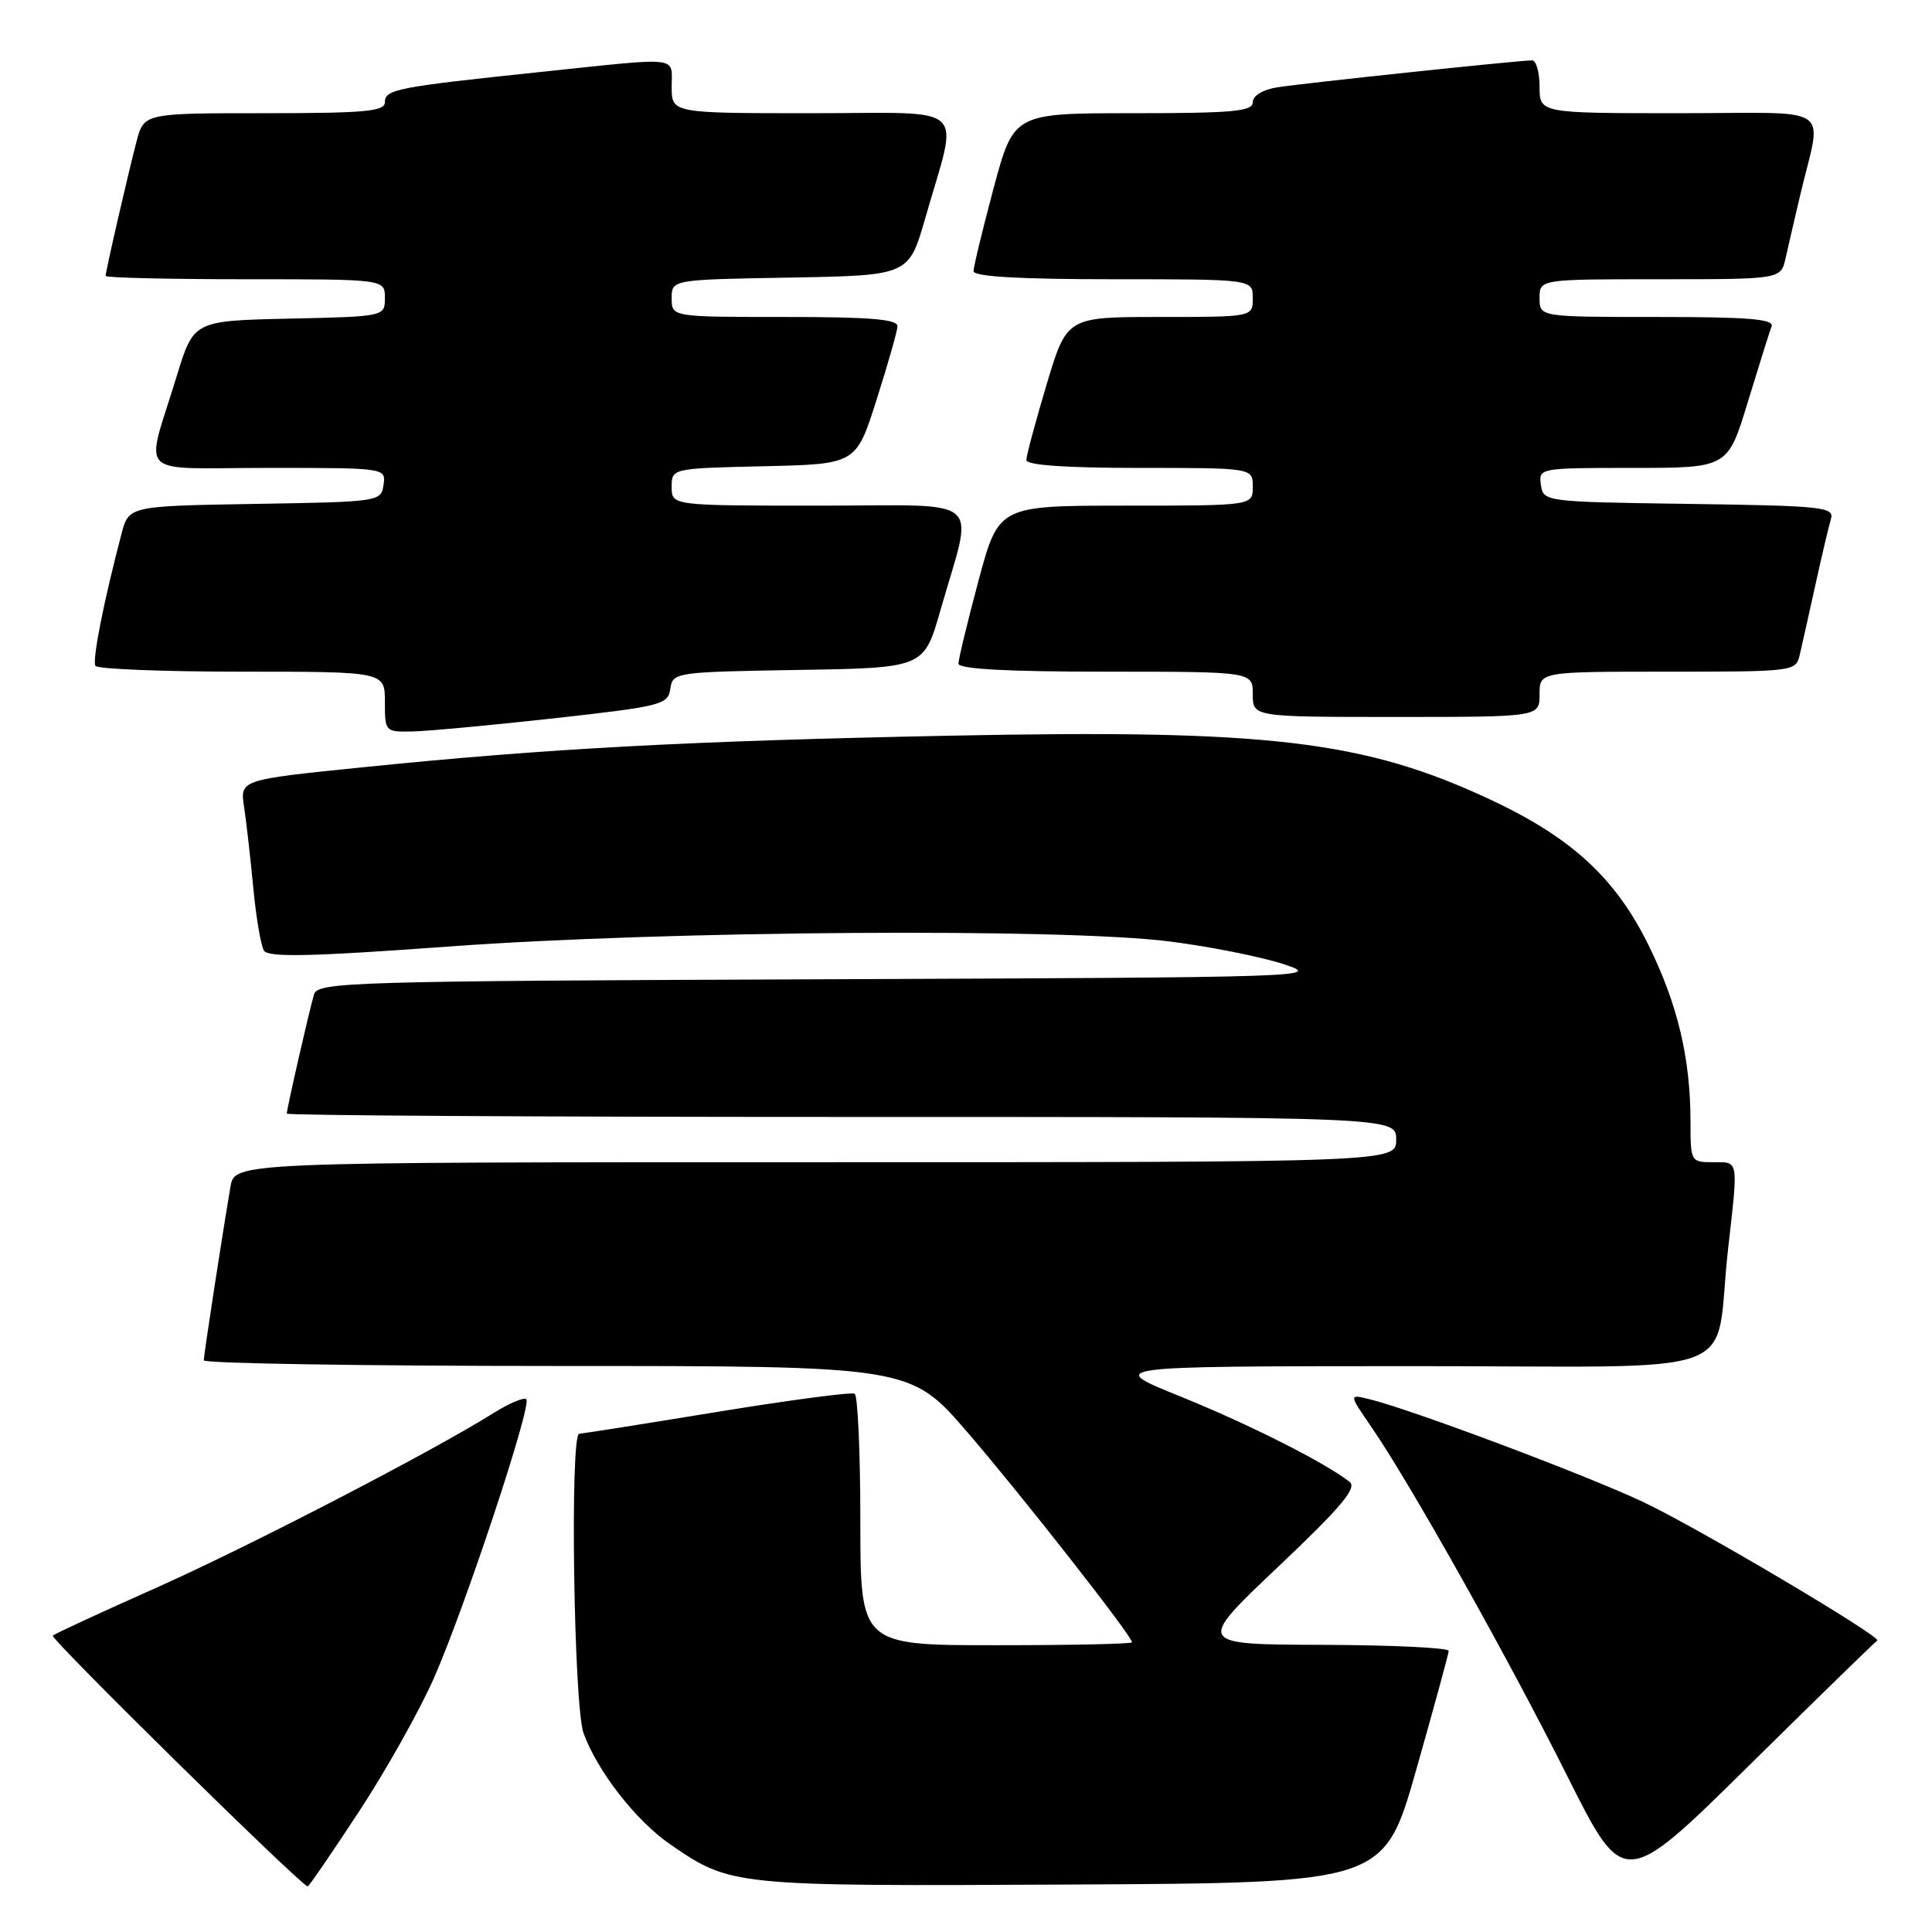 <?xml version="1.0" encoding="UTF-8" standalone="no"?>
<!DOCTYPE svg PUBLIC "-//W3C//DTD SVG 1.1//EN" "http://www.w3.org/Graphics/SVG/1.1/DTD/svg11.dtd" >
<svg xmlns="http://www.w3.org/2000/svg" xmlns:xlink="http://www.w3.org/1999/xlink" version="1.1" viewBox="0 0 256 256">
 <g >
 <path fill="currentColor"
d=" M 47.59 240.01 C 51.19 234.52 55.67 226.53 57.54 222.26 C 61.69 212.77 70.50 186.17 69.74 185.41 C 69.44 185.10 67.46 185.94 65.34 187.27 C 57.16 192.40 32.90 204.96 20.50 210.48 C 13.35 213.66 7.28 216.47 7.00 216.73 C 6.59 217.11 39.86 249.84 40.77 249.96 C 40.92 249.98 43.99 245.50 47.59 240.01 Z  M 187.66 234.50 C 190.00 226.25 191.94 219.16 191.96 218.75 C 191.98 218.34 184.46 217.98 175.25 217.95 C 158.50 217.90 158.50 217.90 169.33 207.64 C 177.72 199.69 179.86 197.15 178.83 196.35 C 175.47 193.75 165.54 188.74 156.46 185.06 C 146.50 181.04 146.50 181.04 186.70 181.02 C 232.65 181.00 226.98 183.08 228.98 165.50 C 230.34 153.47 230.43 154.00 227.00 154.00 C 224.04 154.00 224.00 153.93 224.00 148.64 C 224.00 140.27 222.31 133.12 218.48 125.32 C 214.09 116.37 208.27 111.00 197.50 105.96 C 180.76 98.13 168.13 96.63 126.00 97.48 C 91.16 98.18 72.64 99.17 48.15 101.66 C 31.80 103.32 31.80 103.32 32.34 106.91 C 32.64 108.88 33.19 113.71 33.56 117.63 C 33.93 121.55 34.57 125.30 34.97 125.96 C 35.55 126.88 41.17 126.76 59.61 125.41 C 88.21 123.32 140.87 122.95 155.00 124.75 C 160.22 125.41 166.97 126.75 170.00 127.73 C 175.39 129.47 174.23 129.50 108.82 129.76 C 46.40 130.00 42.10 130.13 41.61 131.76 C 40.99 133.84 38.00 146.93 38.00 147.56 C 38.00 147.80 71.08 148.00 111.50 148.00 C 185.00 148.00 185.00 148.00 185.00 151.00 C 185.00 154.00 185.00 154.00 108.05 154.00 C 31.09 154.00 31.09 154.00 30.54 157.25 C 29.45 163.61 27.01 179.51 27.00 180.25 C 27.00 180.66 48.06 181.00 73.81 181.00 C 120.61 181.00 120.61 181.00 128.16 189.75 C 135.30 198.03 150.00 216.78 150.00 217.61 C 150.00 217.83 141.90 218.00 132.00 218.00 C 114.00 218.00 114.00 218.00 114.00 201.56 C 114.00 192.52 113.66 184.92 113.25 184.68 C 112.84 184.43 104.62 185.52 95.00 187.09 C 85.38 188.67 77.16 189.96 76.75 189.98 C 75.50 190.02 76.02 226.14 77.33 229.68 C 79.19 234.74 84.27 241.25 88.76 244.35 C 96.85 249.93 97.00 249.94 141.94 249.71 C 183.39 249.50 183.39 249.50 187.66 234.50 Z  M 248.74 217.39 C 249.67 217.07 224.49 202.16 217.60 198.96 C 209.69 195.27 187.30 186.87 181.57 185.43 C 178.70 184.71 178.70 184.71 181.73 189.10 C 186.89 196.62 199.77 219.56 207.64 235.27 C 215.17 250.31 215.17 250.31 231.80 233.90 C 240.94 224.88 248.57 217.45 248.74 217.39 Z  M 73.50 95.17 C 87.66 93.59 88.52 93.37 88.82 91.27 C 89.13 89.09 89.43 89.04 105.78 88.77 C 122.42 88.50 122.42 88.50 124.60 80.91 C 129.04 65.38 130.90 67.00 108.58 67.00 C 89.00 67.00 89.00 67.00 89.00 64.53 C 89.00 62.06 89.00 62.06 101.22 61.78 C 113.44 61.50 113.44 61.50 116.14 53.00 C 117.63 48.33 118.88 43.94 118.92 43.25 C 118.98 42.30 115.37 42.00 104.00 42.00 C 89.00 42.00 89.00 42.00 89.00 39.53 C 89.00 37.05 89.00 37.05 104.71 36.78 C 120.42 36.50 120.42 36.50 122.60 28.91 C 127.04 13.40 128.77 15.00 107.58 15.00 C 89.00 15.00 89.00 15.00 89.00 11.50 C 89.00 7.39 90.45 7.56 71.88 9.51 C 52.51 11.54 51.00 11.84 51.00 13.55 C 51.00 14.76 48.34 15.00 35.04 15.00 C 19.08 15.00 19.08 15.00 18.09 18.75 C 16.93 23.18 14.00 35.93 14.00 36.56 C 14.00 36.80 22.32 37.00 32.50 37.00 C 51.00 37.00 51.00 37.00 51.00 39.47 C 51.00 41.94 51.00 41.94 38.33 42.22 C 25.66 42.50 25.66 42.50 23.40 49.89 C 19.23 63.56 17.66 62.00 35.55 62.00 C 51.14 62.00 51.14 62.00 50.82 64.25 C 50.50 66.47 50.26 66.50 33.78 66.77 C 17.06 67.05 17.06 67.05 16.09 70.77 C 13.74 79.70 12.20 87.51 12.64 88.23 C 12.90 88.65 21.64 89.00 32.06 89.00 C 51.00 89.00 51.00 89.00 51.00 93.00 C 51.00 96.97 51.03 97.00 54.75 96.92 C 56.81 96.87 65.25 96.08 73.50 95.17 Z  M 204.00 92.00 C 204.00 89.00 204.00 89.00 220.98 89.00 C 237.77 89.00 237.97 88.97 238.48 86.75 C 238.77 85.51 239.70 81.35 240.55 77.50 C 241.40 73.65 242.32 69.72 242.61 68.77 C 243.08 67.18 241.57 67.02 223.81 66.77 C 204.64 66.50 204.50 66.48 204.18 64.25 C 203.86 62.02 203.97 62.00 216.40 62.00 C 228.94 62.00 228.94 62.00 231.60 53.25 C 233.07 48.44 234.48 43.94 234.74 43.25 C 235.11 42.28 231.68 42.00 219.61 42.00 C 204.00 42.00 204.00 42.00 204.00 39.50 C 204.00 37.00 204.00 37.00 219.98 37.00 C 235.96 37.00 235.96 37.00 236.59 34.25 C 236.93 32.74 237.79 29.02 238.50 26.00 C 241.42 13.56 243.52 15.00 222.52 15.00 C 204.00 15.00 204.00 15.00 204.00 11.50 C 204.00 9.57 203.55 8.00 203.01 8.00 C 201.26 8.00 172.63 11.03 169.25 11.57 C 167.31 11.88 166.00 12.68 166.00 13.55 C 166.00 14.76 163.35 15.00 150.16 15.00 C 134.33 15.00 134.33 15.00 131.66 24.93 C 130.20 30.40 129.00 35.35 129.00 35.93 C 129.00 36.65 135.07 37.00 147.50 37.00 C 166.00 37.00 166.00 37.00 166.00 39.50 C 166.00 42.00 166.00 42.00 153.68 42.00 C 141.36 42.00 141.36 42.00 138.68 50.95 C 137.21 55.87 136.00 60.37 136.00 60.95 C 136.00 61.64 141.16 62.00 151.00 62.00 C 166.00 62.00 166.00 62.00 166.00 64.50 C 166.00 67.00 166.00 67.00 149.16 67.00 C 132.33 67.00 132.33 67.00 129.66 76.93 C 128.20 82.40 127.00 87.35 127.00 87.93 C 127.00 88.65 133.37 89.00 146.50 89.00 C 166.00 89.00 166.00 89.00 166.00 92.00 C 166.00 95.00 166.00 95.00 185.00 95.00 C 204.00 95.00 204.00 95.00 204.00 92.00 Z "/>
</g>
</svg>